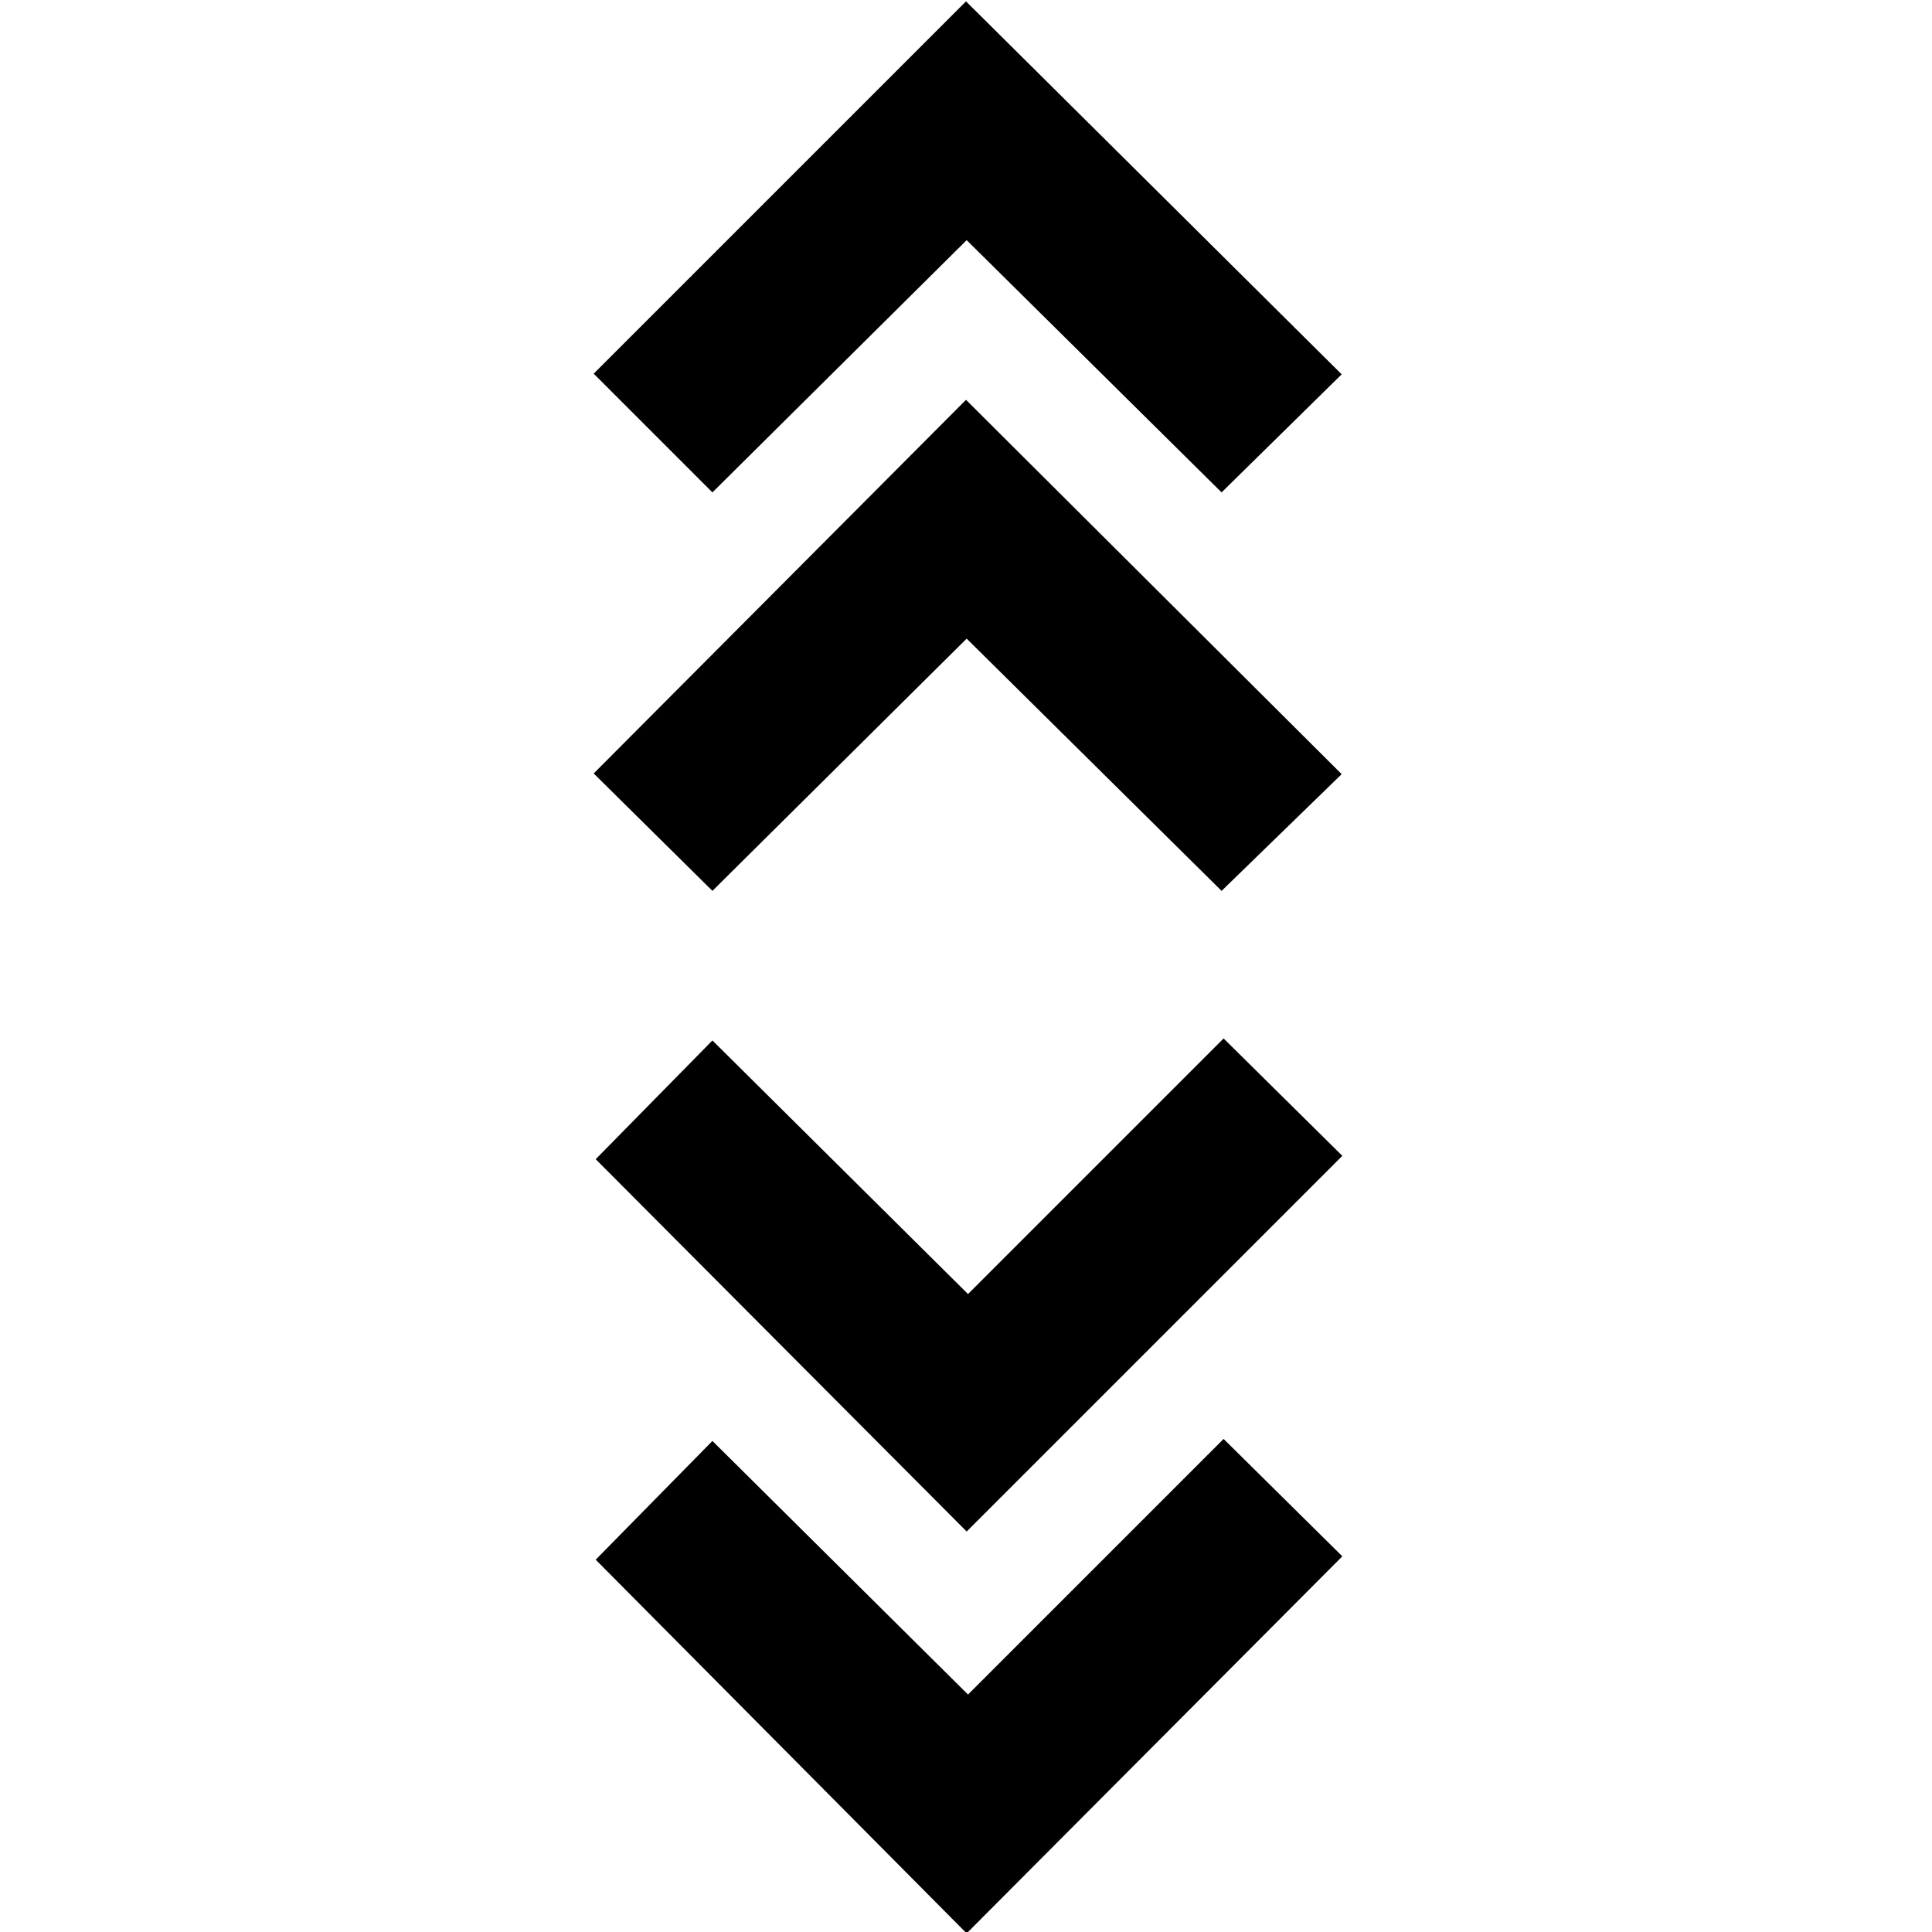 <svg xmlns="http://www.w3.org/2000/svg" height="40" viewBox="0 -960 960 960" width="40"><path d="M480.33.67 296-185l58-59 127 126 127-127 59 58.33L480.33.67Zm0-199.67L296-384l58-59 127 126 127-127 59 58.33L480.33-199ZM354-517.33l-59-58.34 185-185.66 186.67 186-59.67 58-126.67-125.34L354-517.33Zm0-198-59-59 185-185L666.67-774 607-715.33 480.33-840.67 354-715.33Z"/></svg>